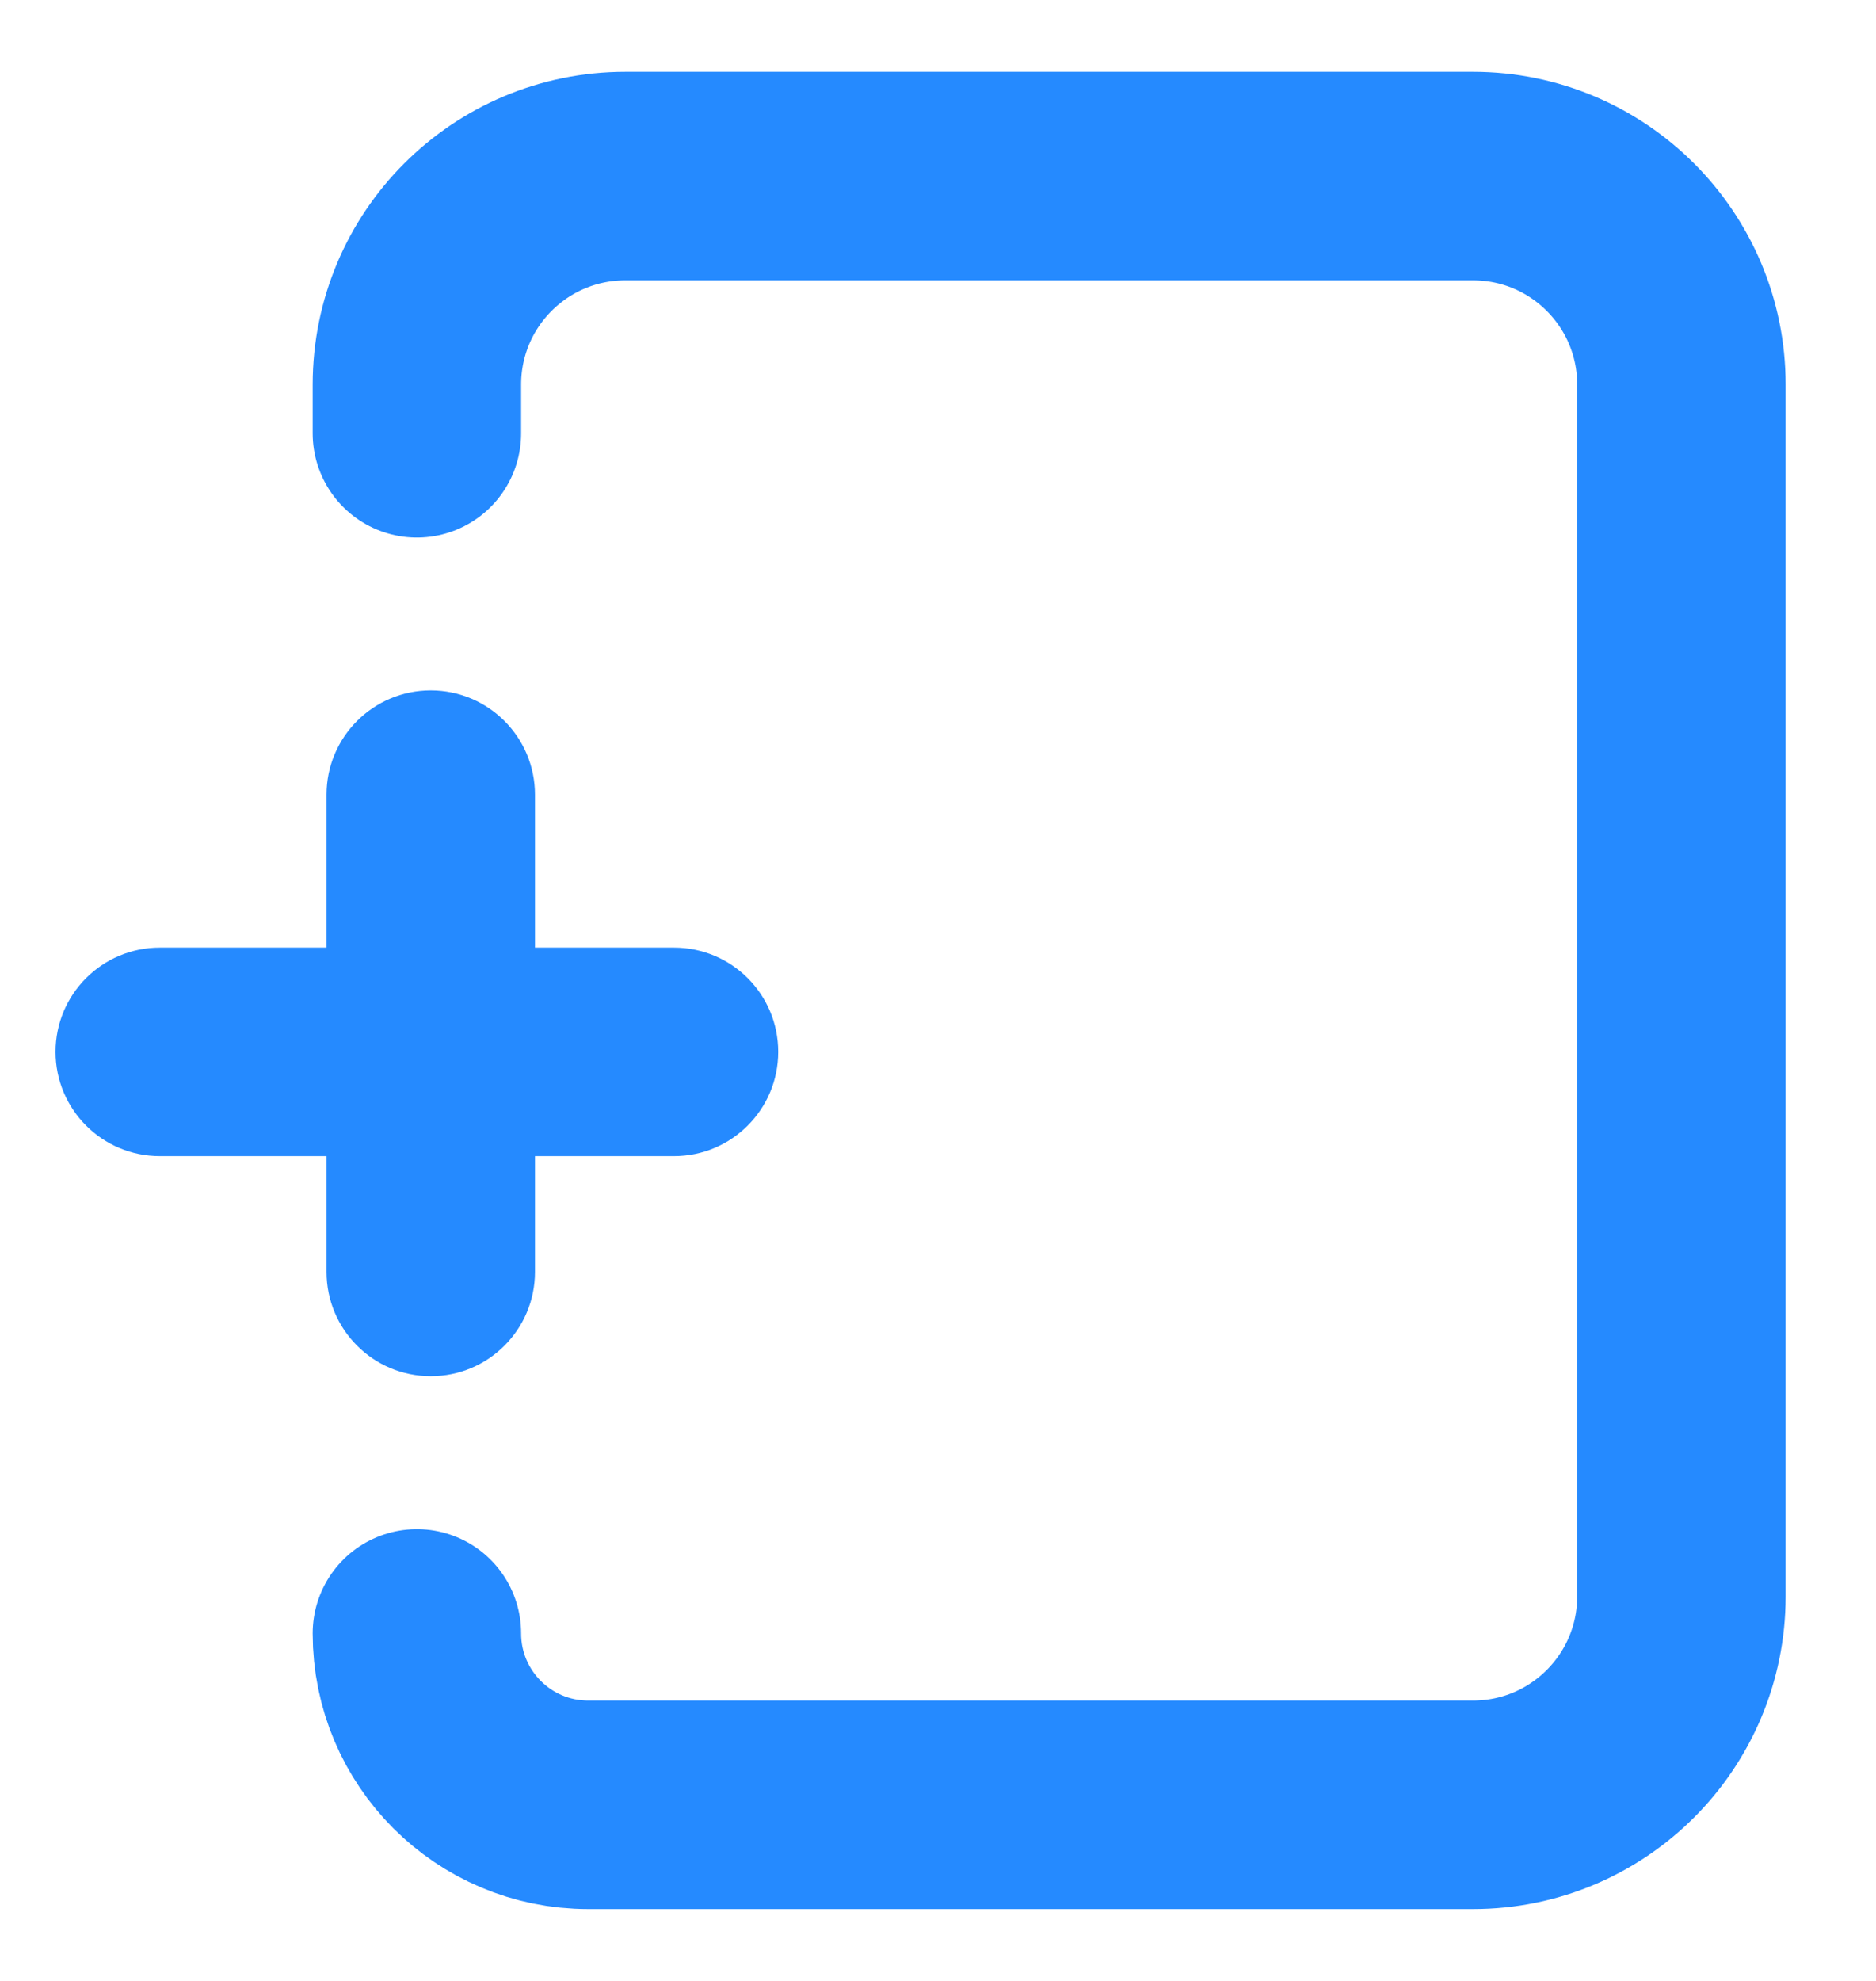 <svg width="18" height="19" viewBox="0 0 18 19" fill="none" xmlns="http://www.w3.org/2000/svg">
<path d="M4 4.156V3.689C4 2.584 4.895 1.689 6 1.689H14.133C15.238 1.689 16.133 2.584 16.133 3.689V15.311C16.133 16.416 15.238 17.311 14.133 17.311H5.644C4.736 17.311 4 16.575 4 15.667V15.667" stroke="#258AFF" stroke-width="2" stroke-linecap="round" stroke-linejoin="round"/>
<path fill-rule="evenodd" clip-rule="evenodd" d="M5.133 7.622C5.133 7.07 4.685 6.622 4.133 6.622C3.581 6.622 3.133 7.07 3.133 7.622V9.089L1.533 9.089C0.981 9.089 0.533 9.536 0.533 10.089C0.533 10.641 0.981 11.089 1.533 11.089H3.133V12.2C3.133 12.752 3.581 13.2 4.133 13.2C4.685 13.2 5.133 12.752 5.133 12.2V11.089H6.467C7.019 11.089 7.467 10.641 7.467 10.089C7.467 9.536 7.019 9.089 6.467 9.089L5.133 9.089V7.622Z" fill="#258AFF"/>
</svg>
